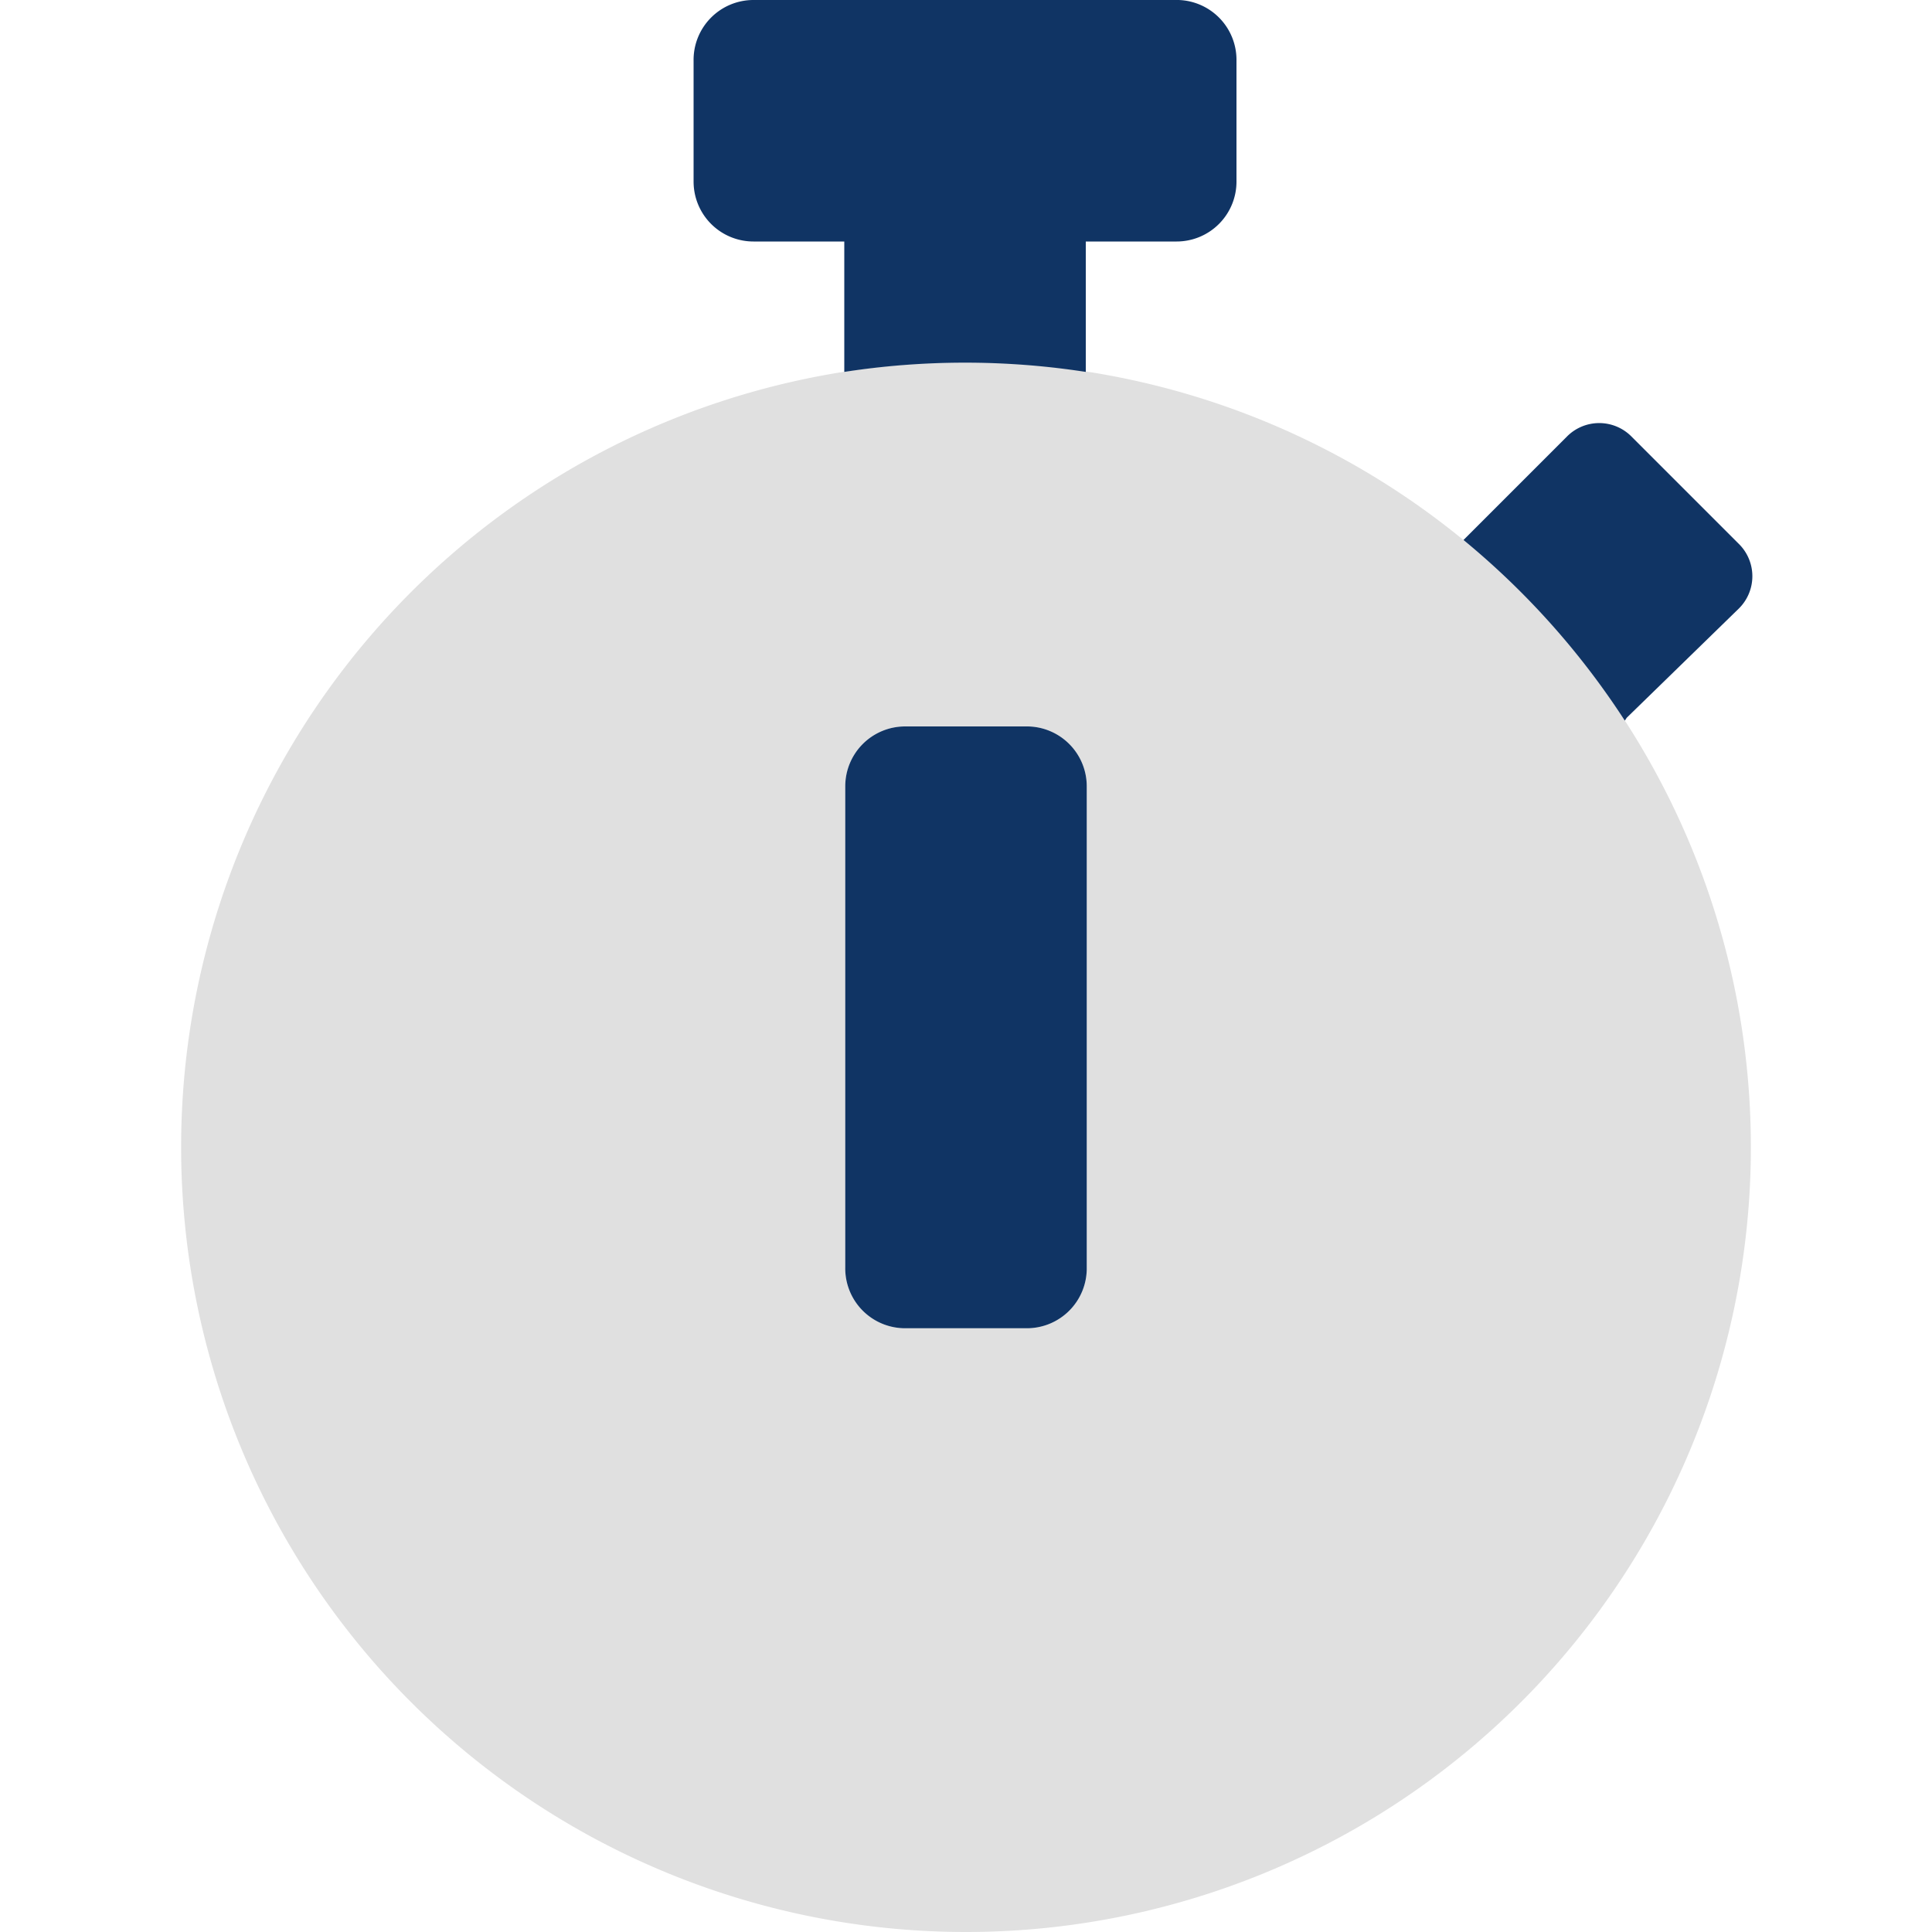 <svg xmlns="http://www.w3.org/2000/svg" fill="none" viewBox="0 0 20 20"><path fill="#E0E0E0" d="M10 3.75A8.12 8.12 0 1010 20a8.12 8.12 0 000-16.25zm1.25 9.38a.62.62 0 01-.63.62H9.38a.62.62 0 01-.63-.63V8.14a.62.62 0 01.63-.62h1.24a.62.62 0 01.63.62v4.98z"/><path fill="#103464" d="M10.63 7.52H9.37a.62.62 0 00-.62.62v4.98a.62.62 0 00.63.63h1.24a.62.62 0 00.63-.63V8.14a.62.62 0 00-.63-.62zm7.36-1.9l-1.1-1.1a.47.47 0 00-.67 0l-1.07 1.07a8.17 8.17 0 011.67 1.87l.02-.03L18 6.3a.47.47 0 000-.67zM12.19 0H7.8a.62.62 0 00-.62.63v1.25a.62.62 0 00.62.62h.94v1.35a8.2 8.2 0 012.5 0V2.5h.94a.62.62 0 00.62-.63V.63A.62.62 0 0012.2 0z"/></svg>